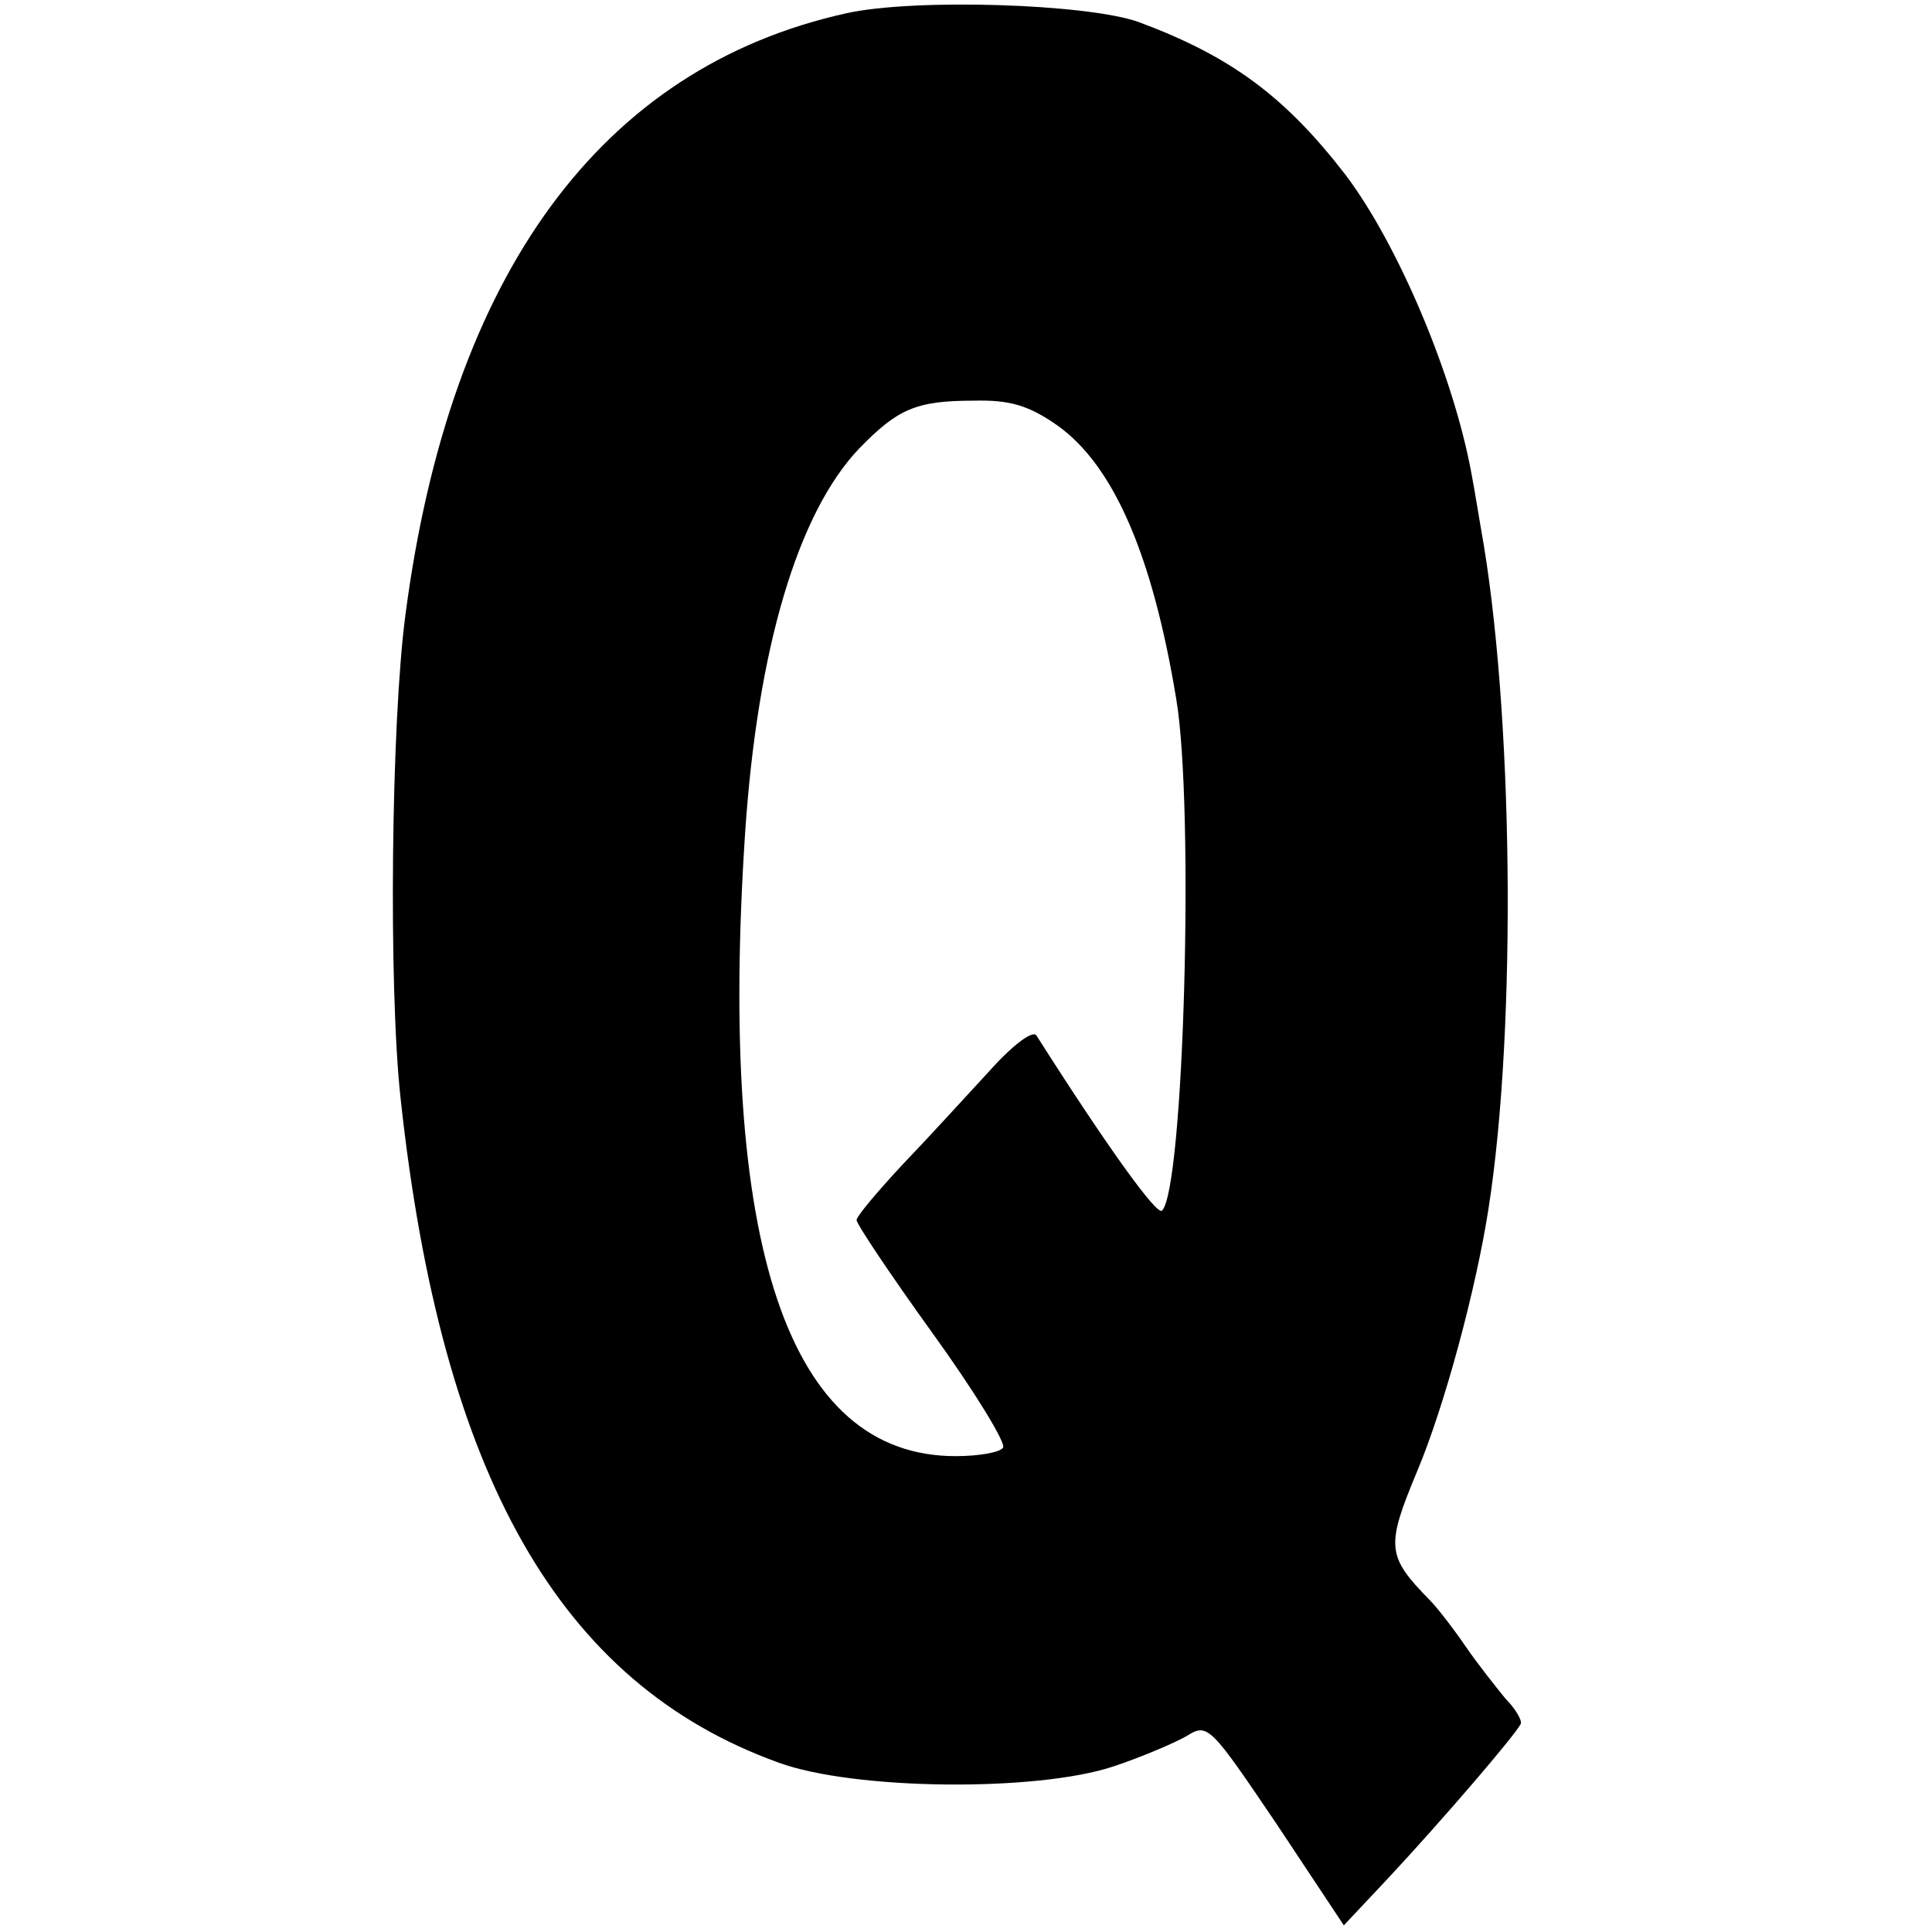 <?xml version="1.0" standalone="no"?>
<!DOCTYPE svg PUBLIC "-//W3C//DTD SVG 20010904//EN"
 "http://www.w3.org/TR/2001/REC-SVG-20010904/DTD/svg10.dtd">
<svg version="1.0" xmlns="http://www.w3.org/2000/svg"
 width="203pt" height="203pt" viewBox="0 0 203 203"
 preserveAspectRatio="xMidYMid meet">
<g transform="translate(0,203) scale(0.1,-0.1)"
fill="#000000" stroke="none">
<path d="M889 2016 c-257 -57 -416 -273 -463 -632 -15 -113 -18 -391 -5 -509
43 -396 167 -614 397 -697 79 -29 271 -31 352 -4 30 10 65 25 77 32 22 14 25
10 94 -92 l71 -107 47 50 c56 60 135 152 139 162 1 4 -6 16 -16 26 -9 11 -29
36 -42 55 -13 19 -30 41 -38 49 -45 46 -46 56 -13 135 29 69 62 192 75 276 30
191 26 528 -8 715 -2 11 -6 37 -10 58 -19 103 -77 240 -132 313 -64 83 -121
125 -218 161 -54 19 -235 25 -307 9z m222 -433 c59 -42 100 -136 125 -288 19
-114 8 -514 -15 -537 -5 -6 -57 66 -132 184 -4 6 -26 -11 -50 -38 -24 -26 -65
-71 -91 -98 -26 -28 -48 -54 -48 -58 0 -4 36 -58 80 -119 44 -61 77 -115 74
-120 -3 -5 -25 -9 -50 -9 -176 0 -250 221 -221 656 13 192 55 335 120 403 40
41 59 50 120 50 38 1 58 -5 88 -26z"/>
</g>
</svg>
